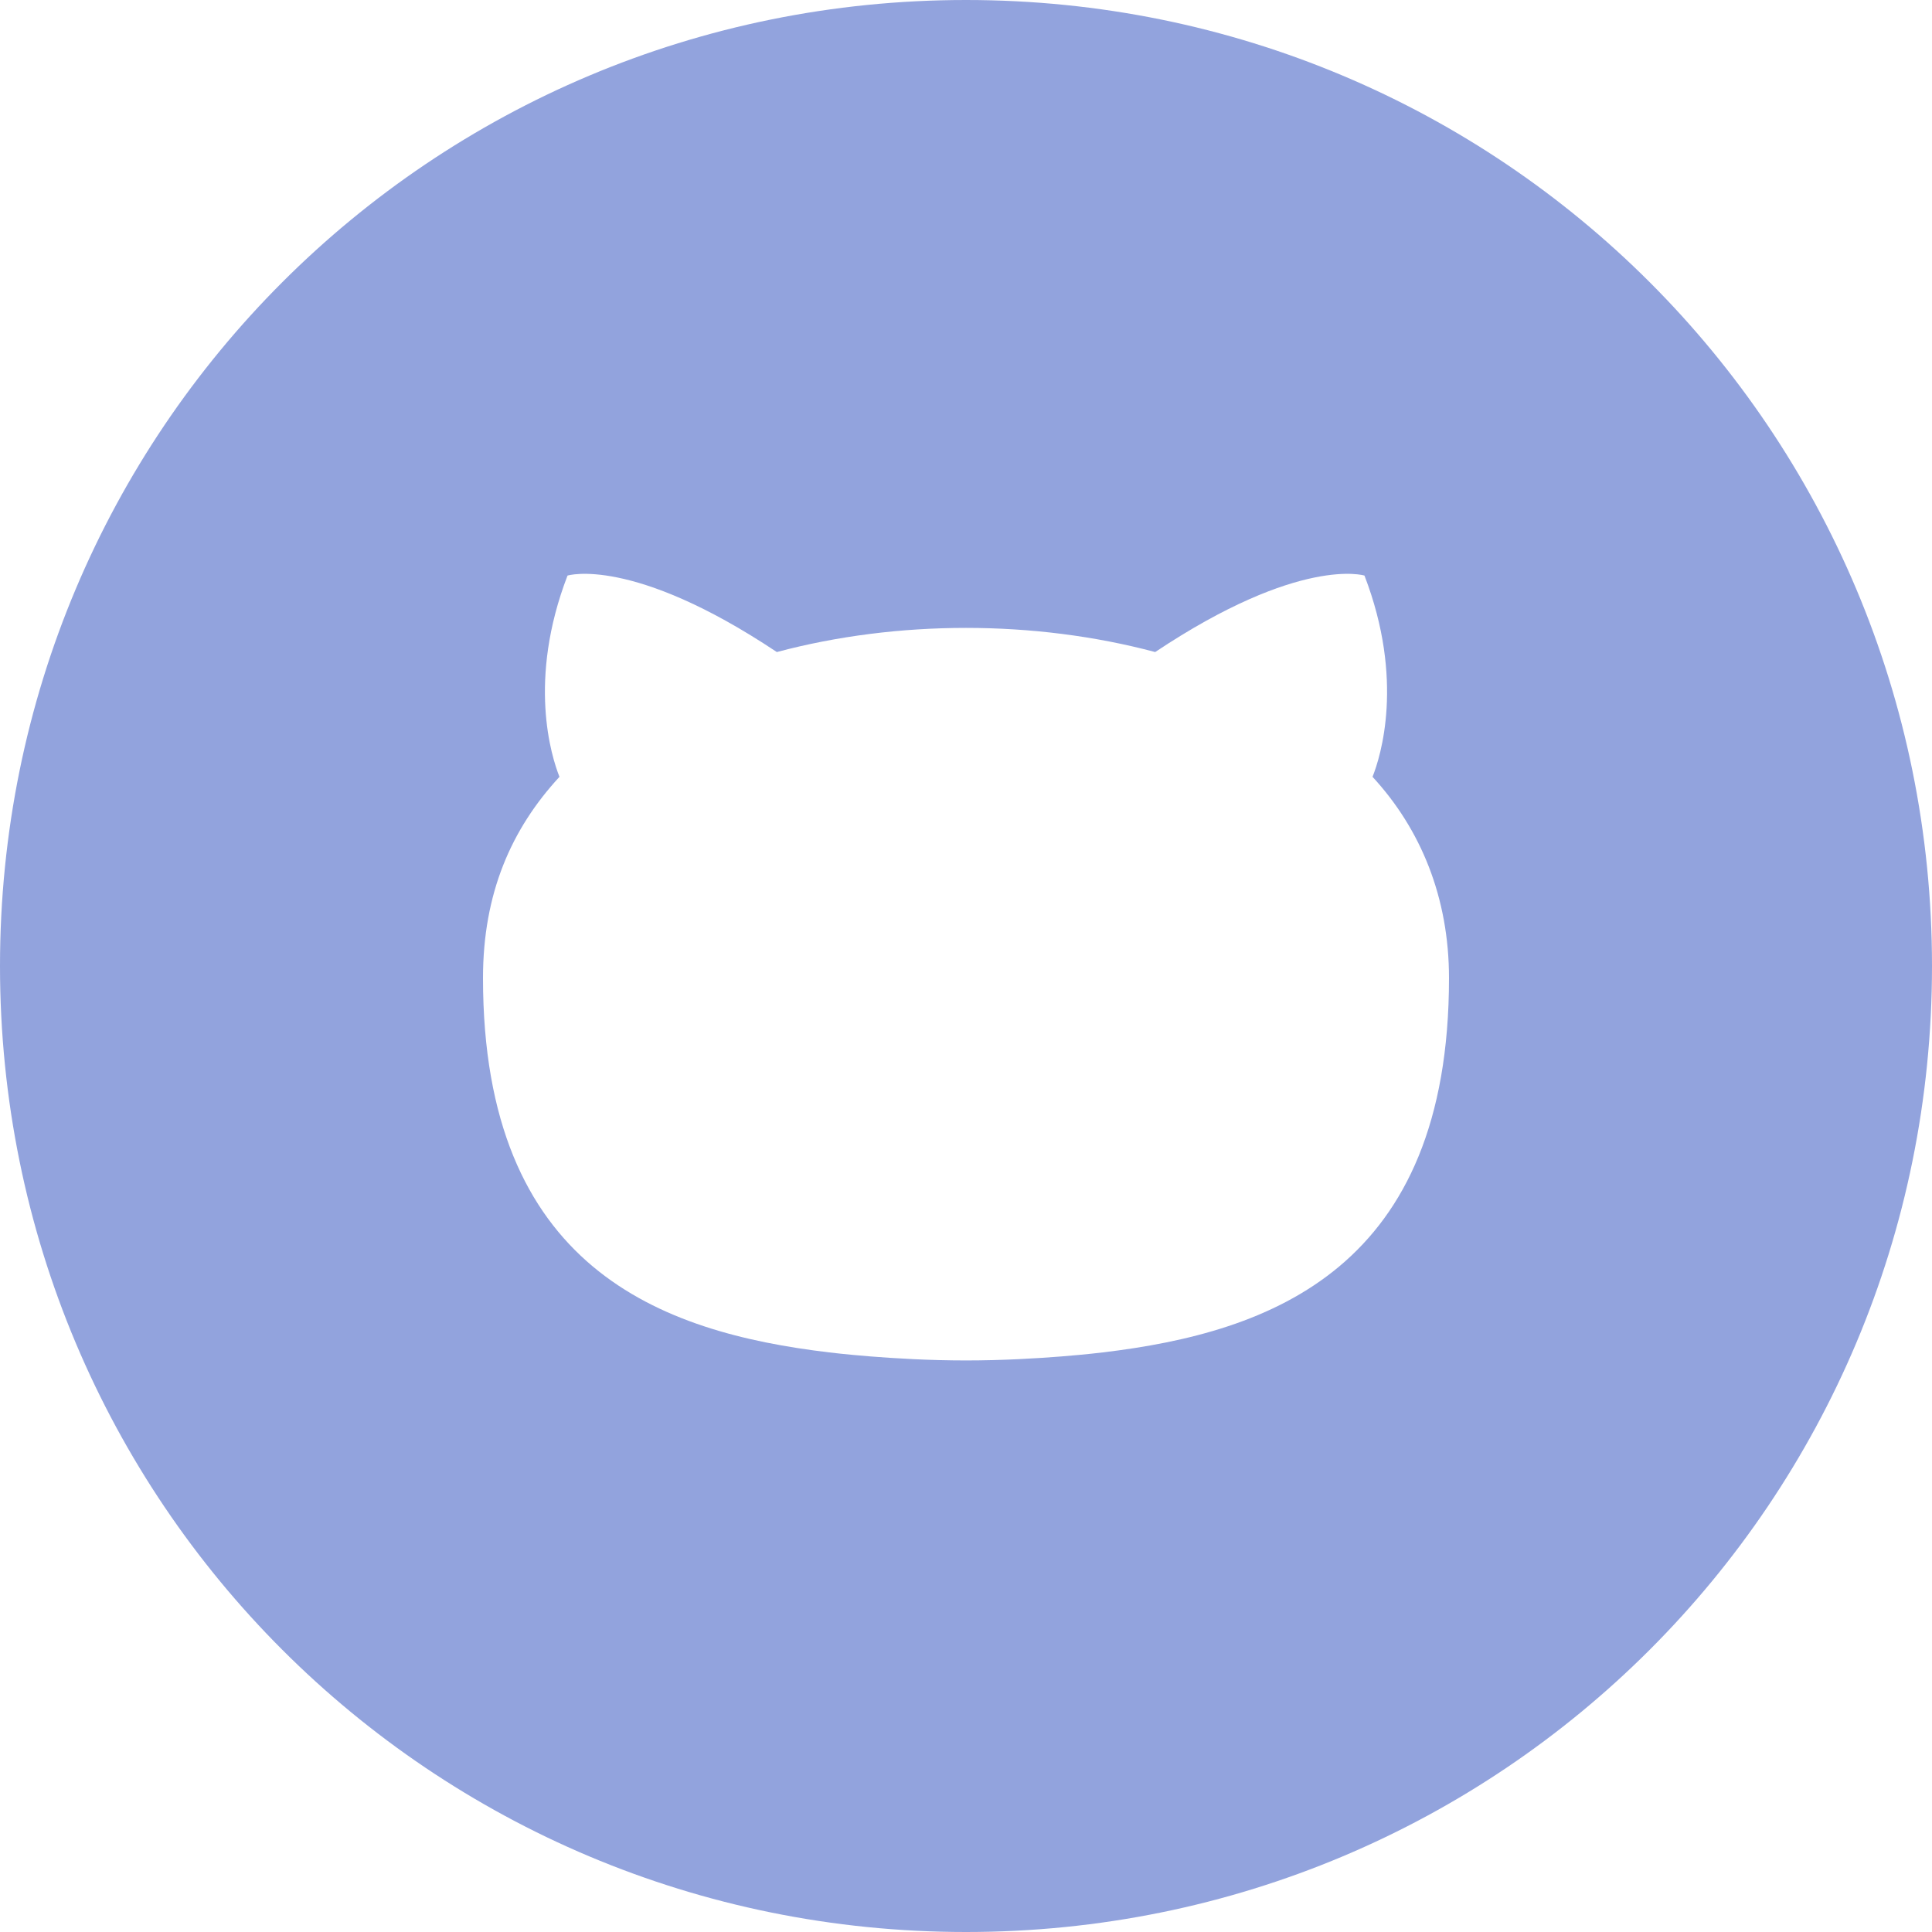 <svg xmlns="http://www.w3.org/2000/svg" width="48" height="48" viewBox="0 0 48 48"><path fill="#92a3dd" d="M24 0C10.7 0 0 10.7 0 24s10.7 24 24 24 24-10.7 24-24S37.3 0 24 0zm3.4 33.6s-1.6.2-3.4.2-3.4-.2-3.4-.2c-4.2-.5-8.6-2.1-8.6-9.3 0-2.1.7-3.7 1.9-5-.2-.5-.8-2.4.2-5 0 0 1.6-.5 5.2 1.9 1.5-.4 3.1-.6 4.7-.6s3.2.2 4.7.6c3.6-2.4 5.2-1.9 5.2-1.9 1 2.6.4 4.5.2 5 1.2 1.3 1.9 3 1.9 5 0 7.2-4.4 8.8-8.6 9.3z"/></svg>